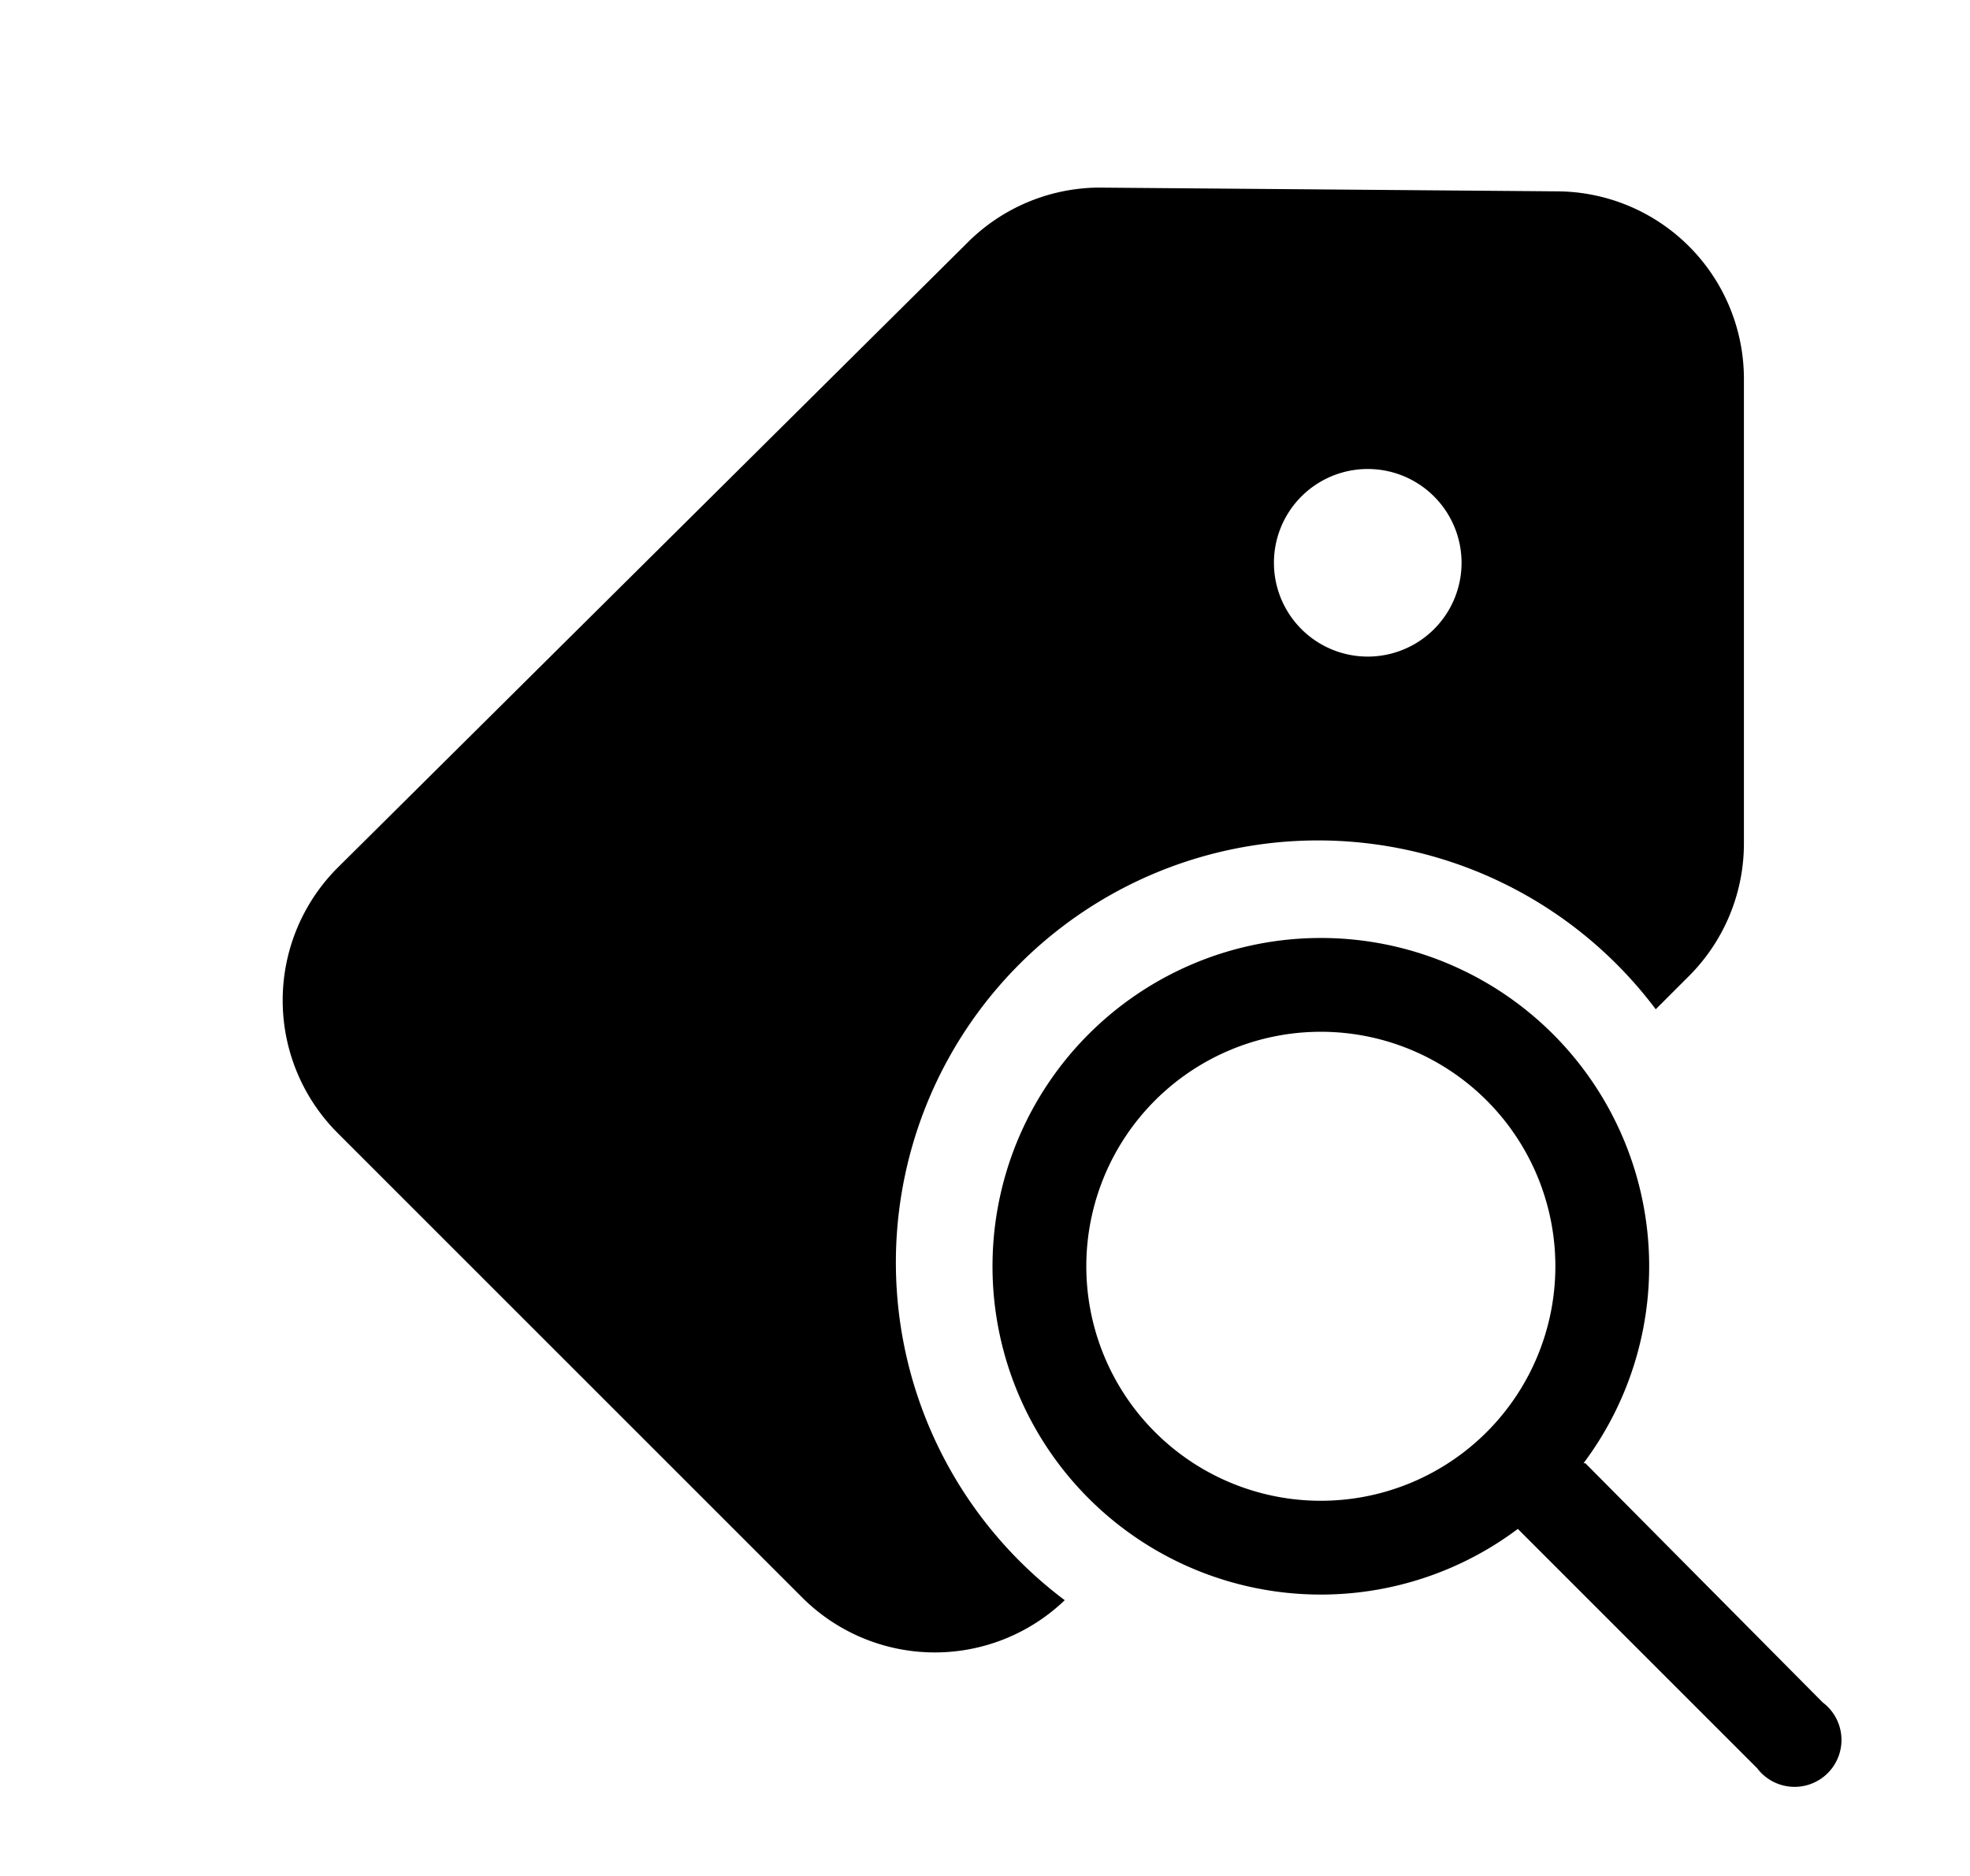<svg width="21" height="20" viewBox="0 0 21 20" xmlns="http://www.w3.org/2000/svg"><path d="M16.6 2.04a2 2 0 011.99 2v4.94a2 2 0 01-.58 1.42l-.36.36a4.5 4.5 0 10-6.3 6.3 2 2 0 01-2.8-.03L3.6 12.08a2 2 0 010-2.83L10.3 2.6A2 2 0 0111.7 2l4.9.04zM13.58 6a1 1 0 102 0 1 1 0 00-2 0zm3.3 9.6a3.5 3.5 0 10-.7.7l2.55 2.55a.5.5 0 10.7-.7L16.9 15.6zm-.3-2.1a2.5 2.5 0 11-5 0 2.5 2.5 0 015 0z"/></svg>